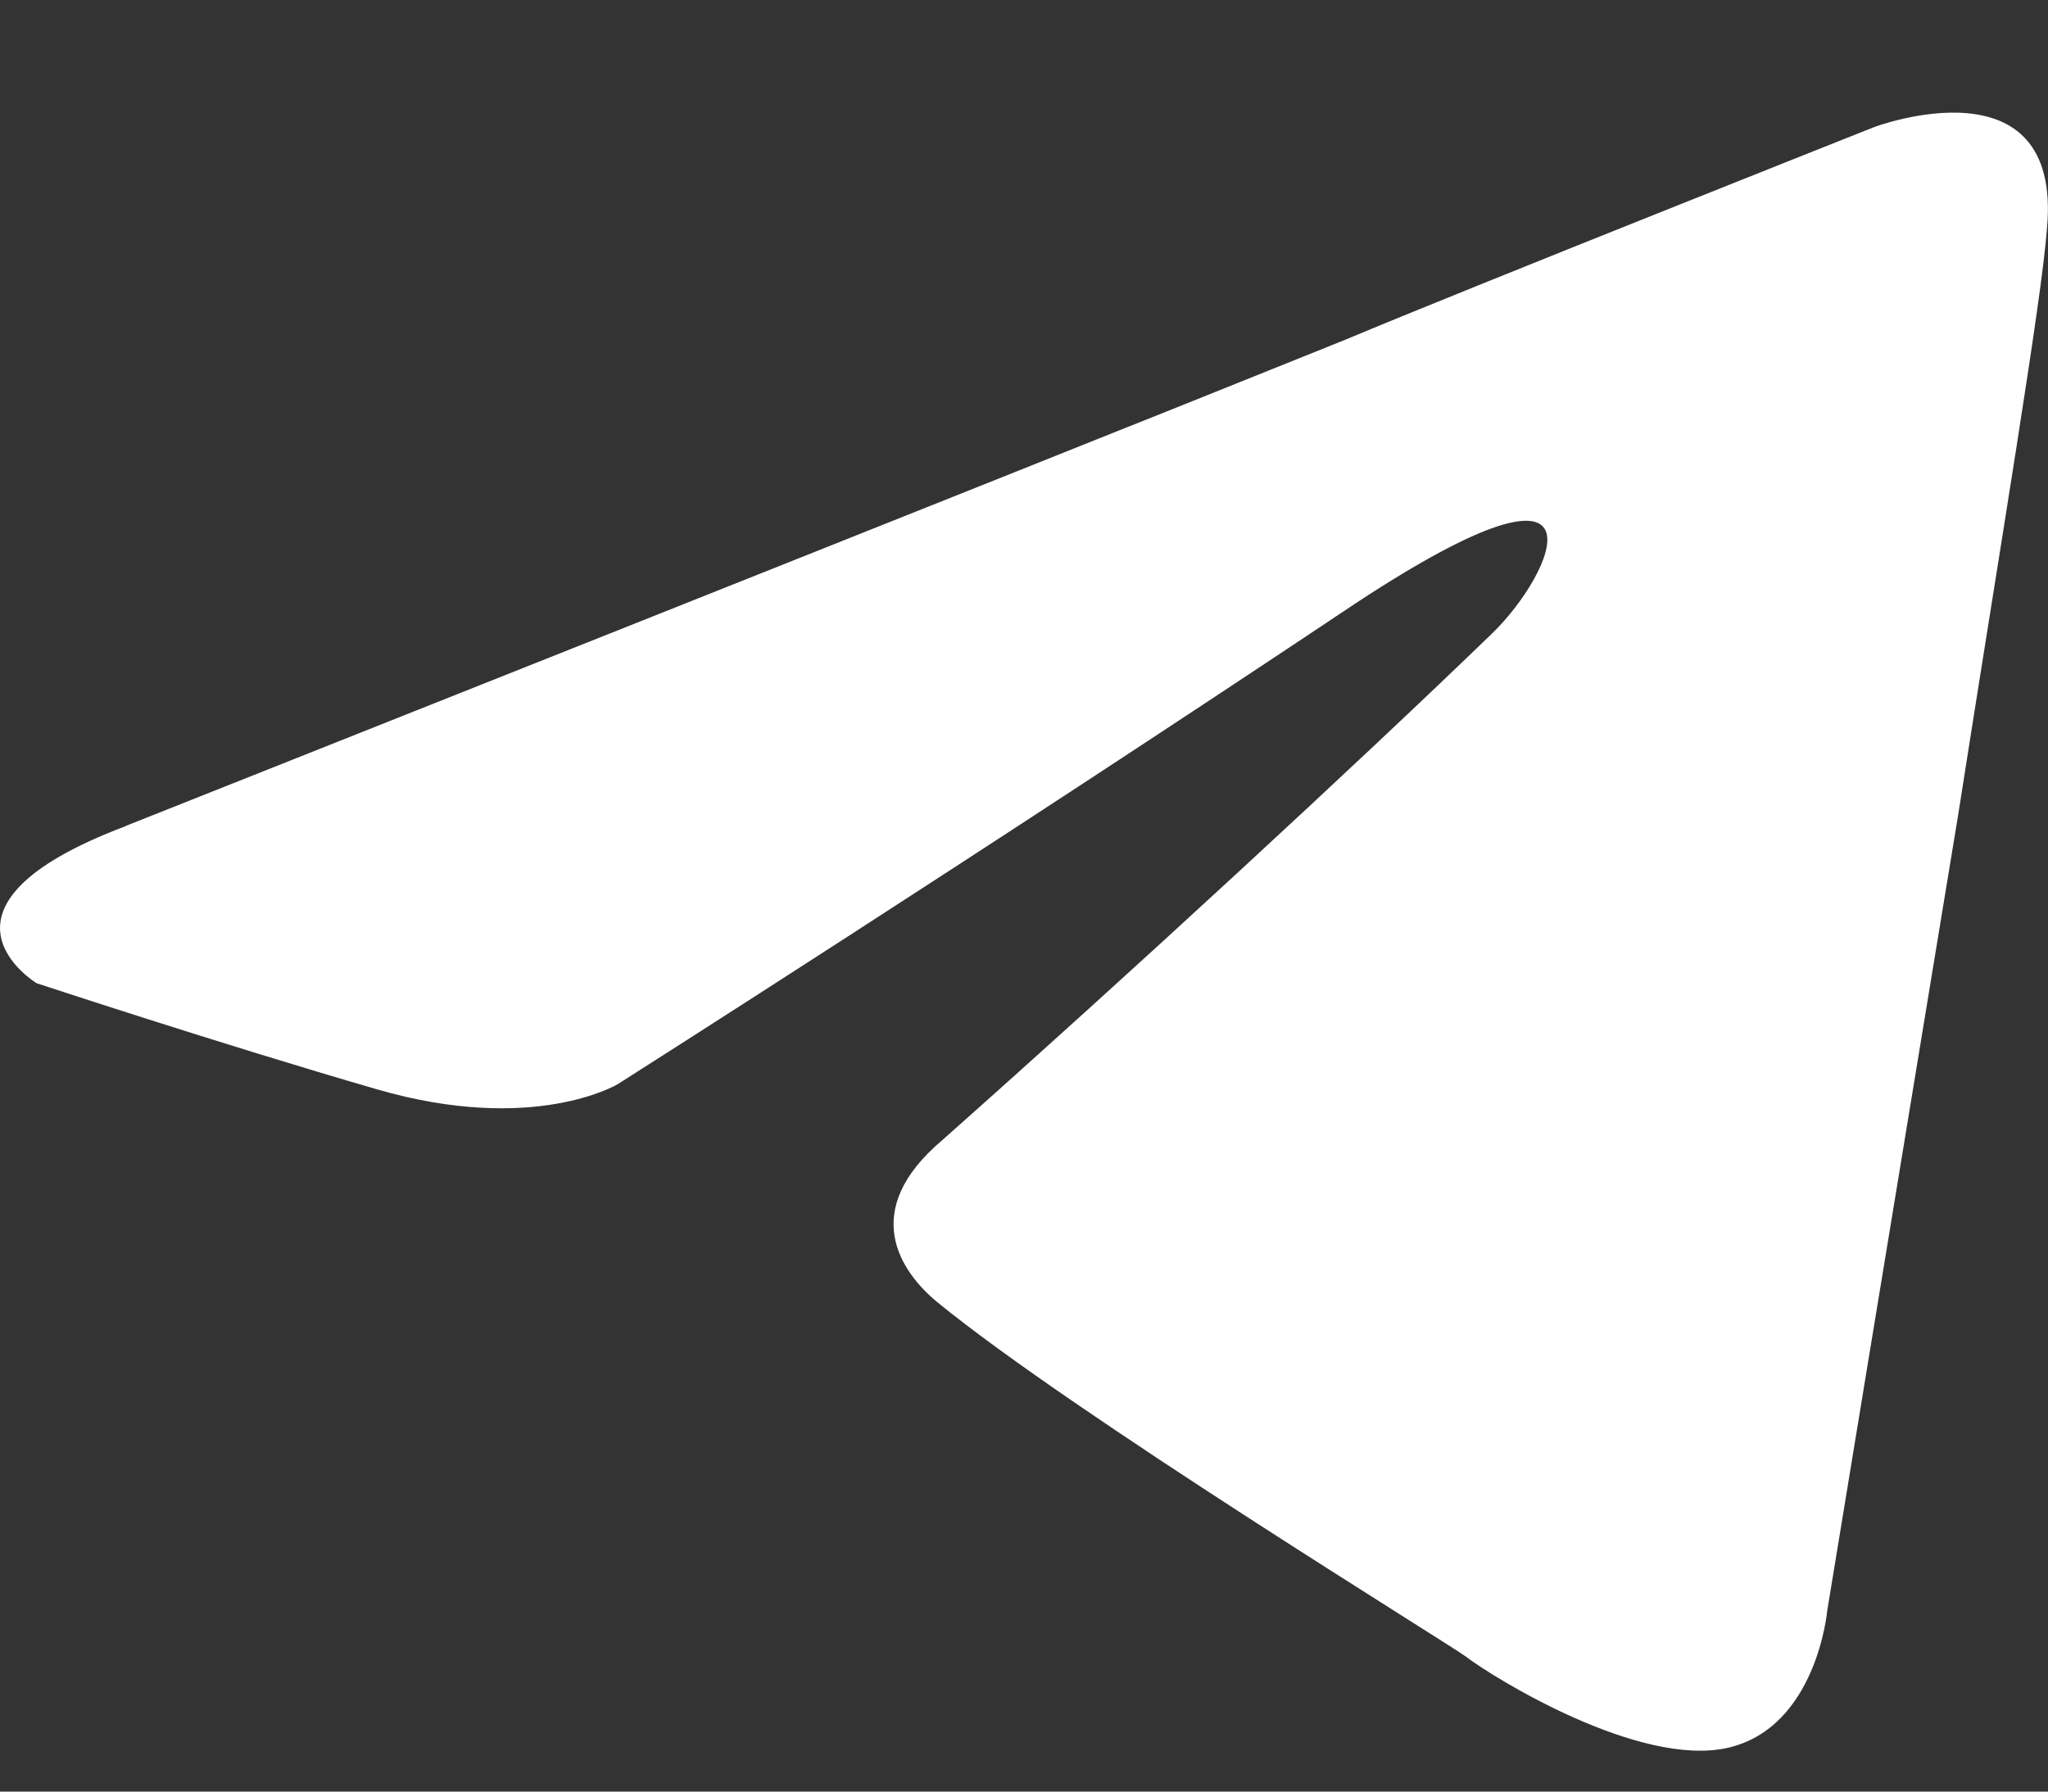 <svg width="16" height="14" viewBox="0 0 16 14" fill="none" xmlns="http://www.w3.org/2000/svg">
<rect x="0" y="0" width="16" height="14" fill="#333333" stroke="none"/>
<path d="M0.98 6.455C0.98 6.455 8.057 3.645 10.512 2.654C11.452 2.259 14.642 0.993 14.642 0.993C14.642 0.993 16.115 0.439 15.992 1.785C15.952 2.338 15.625 4.278 15.297 6.375C14.807 9.344 14.275 12.588 14.275 12.588C14.275 12.588 14.193 13.499 13.498 13.658C12.802 13.815 11.657 13.103 11.452 12.945C11.289 12.826 8.385 11.045 7.322 10.175C7.035 9.938 6.707 9.462 7.362 8.909C8.835 7.602 10.593 5.979 11.657 4.95C12.147 4.476 12.639 3.367 10.593 4.713C7.689 6.653 4.826 8.472 4.826 8.472C4.826 8.472 4.171 8.868 2.944 8.512C1.717 8.156 0.286 7.683 0.286 7.683C0.286 7.683 -0.696 7.089 0.981 6.456L0.98 6.455Z" fill="white"/>
</svg>

